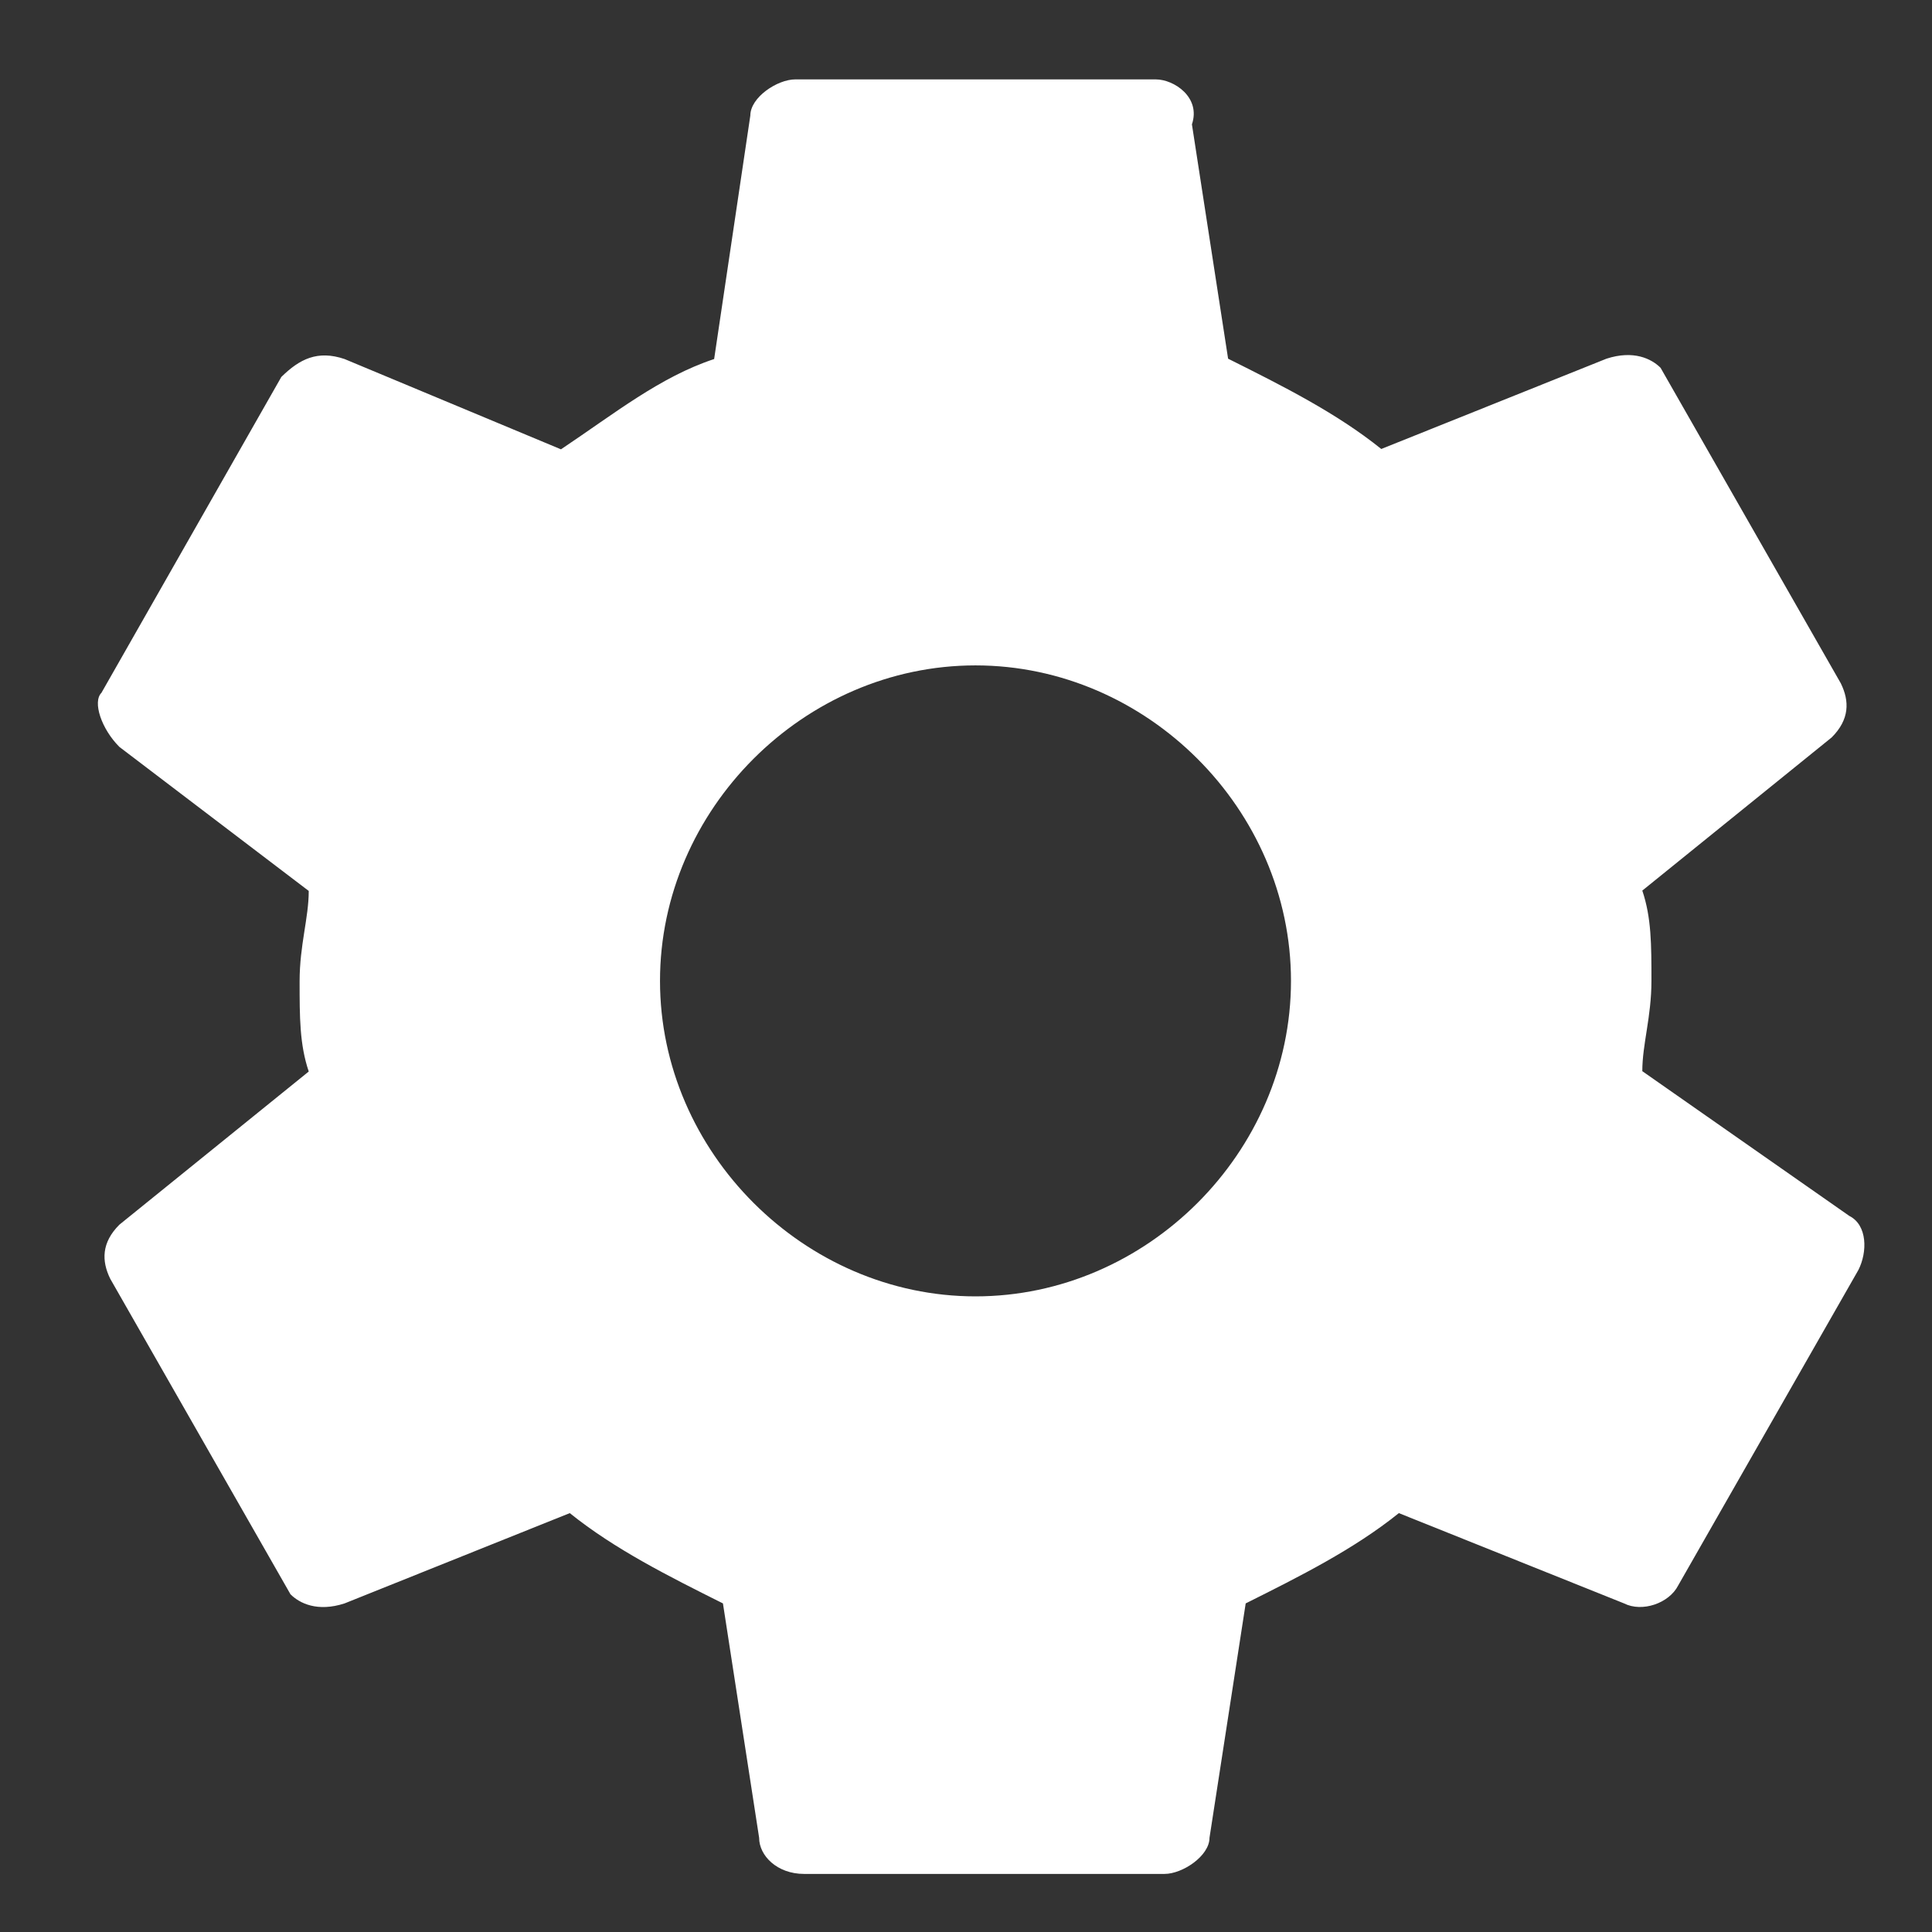 <?xml version="1.0" encoding="utf-8"?>
<!-- Generator: Adobe Illustrator 16.0.3, SVG Export Plug-In . SVG Version: 6.00 Build 0)  -->
<!DOCTYPE svg PUBLIC "-//W3C//DTD SVG 1.1//EN" "http://www.w3.org/Graphics/SVG/1.1/DTD/svg11.dtd">
<svg version="1.1" id="Layer_1" xmlns="http://www.w3.org/2000/svg" xmlns:xlink="http://www.w3.org/1999/xlink" x="0px" y="0px"
	 width="128px" height="128px" viewBox="242 249.25 128 128" enable-background="new 242 249.25 128 128" xml:space="preserve">
<rect x="242" y="249.25" width="128" height="128" fill="#333333" stroke="none"/>
<g id="Layer_21" display="none">
	<rect x="-49" y="231" display="inline" fill="#222222" width="612.119" height="613.195"/>
</g>
<g id="calendar" display="none">
	<path display="inline" fill="#FFFFFF" d="M155.04,435.398h81.64v82.835h-81.64V435.398z M277.44,435.398h81.64v82.835h-81.64
		V435.398L277.44,435.398z M399.84,435.398h81.641v82.835H399.84V435.398L399.84,435.398z M32.64,683.784h81.64V766.5H32.64V683.784
		z M155.04,683.784h81.64V766.5h-81.64V683.784z M277.44,683.784h81.64V766.5h-81.64V683.784L277.44,683.784z M155.04,559.592h81.64
		v82.835h-81.64V559.592z M277.44,559.592h81.64v82.835h-81.64V559.592L277.44,559.592z M399.84,559.592h81.641v82.835H399.84
		V559.592L399.84,559.592z M32.64,559.592h81.64v82.835H32.64V559.592z M481.36,231v38.25H399.72V231H114.16v38.25H32.64V231H-49
		v612h612V231H481.36z M522.24,804.75H-8.24V384h530.36v420.75H522.24z"/>
</g>
<g id="caret" display="none">
	<path display="inline" fill="#FFFFFF" d="M160.658,839.414l293.568-293.568c4.662-4.662,4.662-12.909,0-17.69L160.658,234.586
		c-2.391-2.391-5.499-3.706-8.845-3.706s-6.455,1.315-8.845,3.706l-81.042,81.042c-2.391,2.392-3.705,5.618-3.705,8.847
		c0,3.227,1.195,6.334,3.705,8.844L265.726,537L62.044,740.801c-4.662,4.662-4.662,12.909,0,17.69l81.042,81.042
		C147.868,844.314,155.757,844.314,160.658,839.414z"/>
</g>
<g id="arrow_up" display="none">
	<path display="inline" fill="#FFFFFF" d="M248.155,246.419L-45.414,540.107c-2.391,2.391-3.706,5.499-3.706,8.846
		s1.315,6.455,3.706,8.846l81.042,81.042c2.391,2.392,5.618,3.705,8.846,3.705c3.227,0,6.335-1.195,8.845-3.705l133.875-134.114
		v313.89c0,3.348,1.315,6.455,3.706,8.846s5.498,3.705,8.845,3.705h114.511c3.466,0,6.574-1.434,8.845-3.705
		c2.271-2.271,3.706-5.379,3.706-8.846v-313.89L460.92,638.721c4.662,4.662,12.91,4.662,17.691,0l81.042-81.042
		c4.899-4.899,4.899-12.79,0-17.689l-293.808-293.57C261.184,241.758,252.816,241.758,248.155,246.419z"/>
</g>
<g id="arrow_right" display="none">
	<path display="inline" fill="#FFFFFF" d="M547.58,528.154L253.892,234.586c-2.391-2.391-5.499-3.706-8.845-3.706
		c-3.346,0-6.455,1.315-8.845,3.706l-81.042,81.042c-2.391,2.392-3.705,5.618-3.705,8.847c0,3.227,1.195,6.334,3.705,8.844
		l134.114,133.876h-313.89c-3.347,0-6.455,1.314-8.845,3.706c-2.39,2.391-3.706,5.498-3.706,8.845v114.512
		c0,3.466,1.435,6.574,3.706,8.845c2.271,2.271,5.379,3.706,8.845,3.706h313.889L155.279,740.801c-4.662,4.662-4.662,12.909,0,17.69
		l81.042,81.042c4.9,4.9,12.79,4.9,17.69,0L547.58,545.965C552.242,541.184,552.242,532.816,547.58,528.154z"/>
</g>
<g id="arrow_down" display="none">
	<path display="inline" fill="#FFFFFF" d="M265.845,827.58l293.569-293.688c2.391-2.391,3.705-5.499,3.705-8.846
		s-1.314-6.455-3.705-8.846l-81.042-81.042c-2.391-2.392-5.618-3.705-8.846-3.705c-3.229,0-6.335,1.195-8.846,3.705L326.807,569.273
		v-313.89c0-3.347-1.314-6.455-3.706-8.845c-2.391-2.39-5.497-3.706-8.845-3.706H199.745c-3.466,0-6.574,1.435-8.845,3.706
		s-3.706,5.379-3.706,8.845v313.89L53.199,435.279c-4.662-4.662-12.909-4.662-17.69,0l-80.923,81.042
		c-4.901,4.899-4.901,12.79,0,17.689L248.155,827.58C252.816,832.242,261.184,832.242,265.845,827.58z"/>
</g>
<g id="arrow_left" display="none">
	<path display="inline" fill="#FFFFFF" d="M-33.581,545.846l293.688,293.568c2.391,2.391,5.499,3.705,8.845,3.705
		c3.346,0,6.455-1.314,8.845-3.705l81.042-81.042c2.392-2.391,3.705-5.618,3.705-8.846c0-3.229-1.195-6.335-3.705-8.846
		L224.727,606.807h313.889c3.348,0,6.455-1.314,8.846-3.706c2.392-2.391,3.705-5.498,3.705-8.845V479.744
		c0-3.466-1.434-6.574-3.705-8.845c-2.271-2.271-5.379-3.706-8.846-3.706H224.727L358.721,333.08c4.662-4.662,4.662-12.909,0-17.689
		l-81.042-80.804c-4.9-4.901-12.79-4.901-17.69,0l-293.57,293.567C-38.242,532.816-38.242,541.184-33.581,545.846z"/>
</g>
<g id="history" display="none">
	<path display="inline" fill="#FFFFFF" d="M297.76,269.728c-142.959,0-259.144,114.511-262.61,257.112h-79.01L74.476,658.683
		L192.692,526.84h-91.92c3.467-106.144,90.246-191.13,196.987-191.13c108.895,0,197.107,88.573,197.107,197.705
		S406.653,731.119,297.76,731.119c-43.628,0-84.03-14.226-116.662-38.37l-45.183,48.41C180.5,776.182,236.68,797.1,297.76,797.1
		c145.23,0,262.851-118.097,262.851-263.686C560.61,387.824,442.99,269.728,297.76,269.728z M274.452,391.889v150.849l96.582,96.581
		l31.795-31.795l-83.433-83.434V391.889H274.452z"/>
</g>
<g id="clokc" display="none">
	<g display="inline">
		<g>
			<path fill="#FFFFFF" d="M256.761,238.77c-164.833,0-298.469,133.636-298.469,298.47c0,164.833,133.636,298.47,298.469,298.47
				c164.834,0,298.47-133.637,298.47-298.47C555.23,372.404,421.595,238.77,256.761,238.77z M256.761,770.803
				c-128.974,0-233.564-104.59-233.564-233.563c0-128.975,104.59-233.564,233.564-233.564c128.976,0,233.564,104.59,233.564,233.564
				C490.325,666.213,385.735,770.803,256.761,770.803z"/>
			<polygon fill="#FFFFFF" points="279.472,368.581 234.05,368.581 234.05,546.682 344.497,657.129 376.65,624.975 279.472,527.796 
							"/>
		</g>
	</g>
</g>
<g id="close" display="none">
	<path display="inline" fill="#FFFFFF" d="M557.382,722.632L557.382,722.632L371.75,537l185.632-185.632l0,0
		c2.032-2.032,3.467-4.304,4.423-6.813c2.511-6.813,1.076-14.701-4.423-20.201l-87.616-87.735c-5.498-5.499-13.388-6.933-20.2-4.423
		c-2.511,0.956-4.781,2.391-6.813,4.423l0,0L257,422.25L71.368,236.618l0,0c-2.032-2.032-4.423-3.467-6.813-4.423
		c-6.813-2.51-14.702-1.076-20.201,4.423l-87.736,87.616c-5.499,5.498-6.933,13.388-4.423,20.201c0.956,2.51,2.391,4.78,4.423,6.813
		l0,0L142.25,537L-43.382,722.632l0,0c-2.032,2.032-3.467,4.423-4.423,6.813c-2.51,6.813-1.076,14.702,4.423,20.2l87.616,87.735
		c5.499,5.499,13.388,6.933,20.201,4.423c2.51-0.956,4.781-2.391,6.813-4.423l0,0L257,651.75l185.632,185.632l0,0
		c2.032,2.032,4.304,3.467,6.813,4.423c6.813,2.511,14.702,1.076,20.201-4.423l87.734-87.734c5.499-5.499,6.934-13.389,4.423-20.201
		C560.849,727.055,559.414,724.664,557.382,722.632z"/>
</g>
<g id="edit" display="none">
	<g display="inline">
		<polygon fill="#FFFFFF" points="-47.685,841.686 18.774,833.079 -39.079,775.226 		"/>
		<polygon fill="#FFFFFF" points="-28.919,697.053 -35.732,749.287 44.712,829.732 96.948,822.799 452.553,467.193 326.807,341.447 
					"/>
		<path fill="#FFFFFF" d="M462.354,237.335c-4.184-4.184-9.802-6.335-15.419-6.335c-5.977,0-11.952,2.391-16.614,6.933
			l-85.823,85.824l125.747,125.747l85.823-85.822c9.084-9.084,9.322-23.429,0.598-32.035L462.354,237.335z"/>
	</g>
</g>
<g id="menu" display="none">
	<path display="inline" fill="#FFFFFF" d="M550.449,371.449c6.933,0,12.432-5.618,12.432-12.432V244.866
		c0-6.574-5.856-12.431-12.432-12.431H-34.656c-3.347,0-6.455,1.314-8.845,3.586c-2.271,2.271-3.586,5.498-3.586,8.845v114.151
		c0,3.467,1.434,6.574,3.586,8.846c2.151,2.271,5.379,3.586,8.845,3.586H550.449z"/>
	<path display="inline" fill="#FFFFFF" d="M550.449,606.567c6.933,0,12.432-5.618,12.432-12.433V479.983
		c0-6.574-5.856-12.432-12.432-12.432H-34.656c-3.347,0-6.455,1.314-8.845,3.586c-2.271,2.271-3.586,5.498-3.586,8.846v114.151
		c0,3.467,1.434,6.574,3.586,8.847c2.271,2.271,5.379,3.586,8.845,3.586H550.449z"/>
	<path display="inline" fill="#FFFFFF" d="M550.449,843c6.933,0,12.432-5.618,12.432-12.432V716.416
		c0-6.574-5.856-12.431-12.432-12.431H-34.656c-3.347,0-6.455,1.313-8.845,3.586c-2.271,2.271-3.586,5.498-3.586,8.845v114.152
		c0,3.467,1.434,6.573,3.586,8.846c2.151,2.271,5.379,3.586,8.845,3.586H550.449L550.449,843z"/>
</g>
<g id="page" display="none">
	<path display="inline" fill="#FFFFFF" d="M484.109,311.923h-37.893v-37.892c0-20.918-16.974-37.892-37.892-37.892H29.891
		c-20.918,0-37.892,16.974-37.892,37.892V728.25c0,20.918,16.974,37.892,37.892,37.892h37.892v37.893
		c0,20.918,16.973,37.891,37.891,37.891H484.11c20.918,0,37.892-16.973,37.892-37.891v-454.22
		C522.001,328.896,505.027,311.923,484.109,311.923z M198.669,311.923h153c10.399,0,18.886,8.486,18.886,18.886
		c0,10.4-8.485,18.887-18.886,18.887h-153c-10.399,0-18.886-8.486-18.886-18.887C179.783,320.409,188.15,311.923,198.669,311.923z
		 M85.114,425.478h266.555c10.399,0,18.886,8.486,18.886,18.887c0,10.399-8.485,18.886-18.886,18.886H85.114
		c-10.399,0-18.886-8.486-18.886-18.886C66.108,433.964,74.595,425.478,85.114,425.478z M85.114,539.032h266.555
		c10.399,0,18.886,8.485,18.886,18.886s-8.485,18.886-18.886,18.886H85.114c-10.399,0-18.886-8.485-18.886-18.886
		C66.108,547.519,74.595,539.032,85.114,539.032z M85.114,690.358c-10.399,0-18.886-8.486-18.886-18.887
		c0-10.399,8.487-18.886,18.886-18.886h266.555c10.399,0,18.886,8.486,18.886,18.886c0,10.4-8.485,18.887-18.886,18.887H85.114z
		 M484.109,803.913H105.554v-37.893h302.772c20.918,0,37.892-16.973,37.892-37.891V349.693h37.893L484.109,803.913L484.109,803.913z
		"/>
</g>
<g id="pin" display="none">
	<path display="inline" fill="#FFFFFF" d="M257,231c-114.033,0-206.55,92.518-206.55,206.55C50.45,551.583,257,844.195,257,844.195
		S463.55,551.583,463.55,437.55C463.55,323.518,371.033,231,257,231z M257,533.533c-54.506,0-98.613-44.106-98.613-98.613
		c0-54.506,44.107-98.613,98.613-98.613s98.613,44.107,98.613,98.613C355.613,489.427,311.506,533.533,257,533.533z"/>
</g>
<g id="search" display="none">
	<path display="inline" fill="#FFFFFF" d="M546.266,761.958L382.508,598.559c1.436-2.15,2.63-5.856,3.705-10.639
		c17.332-29.046,27.971-60.722,31.317-94.189c0.718-7.771,1.075-15.778,1.075-23.549c0-25.34-4.184-50.801-12.908-75.781
		c-11.236-32.514-29.405-61.2-54.148-86.183c-88.333-89.17-236.911-88.931-325.005,0c-29.285,29.644-49.247,64.069-59.646,103.394
		c-10.519,39.806-10.279,78.771,0,118.218c10.28,39.445,29.883,73.87,59.646,103.395c44.227,44.107,102.318,66.938,162.323,66.938
		c46.02,0,87.855-13.269,126.584-37.533l5.855-3.705L485.902,823.04c6.216,6.216,12.908,9.921,19.125,10.639
		c1.435,0.358,2.63,0.479,3.705,0.358c4.423-0.239,8.486-1.436,11.834-3.348c4.423-2.511,9.203-6.216,14.344-11.354l7.411-7.411
		c5.14-5.14,8.845-9.921,11.354-14.344c1.912-3.347,2.988-7.771,2.988-13.269v-2.987
		C556.545,775.226,552.721,768.412,546.266,761.958z M371.392,519.429c-8.605,32.395-24.981,60.723-49.365,84.987
		c-35.382,35.381-82.835,55.223-133.278,55.223c-49.725,0-96.82-20.199-133.636-55.223c-72.197-68.729-71.958-197.348,0-266.914
		c36.337-35.023,83.552-55.582,133.636-55.582c52.594,0,96.582,18.647,133.278,55.582c24.024,24.145,40.879,52.234,49.365,84.628
		C379.878,454.643,379.998,487.036,371.392,519.429z"/>
</g>
<g id="cog">
	<g id="settings">
		<path fill="#FFFFFF" d="M350.807,320.218c0-1.792,0.605-3.585,0.605-5.982c0-2.397,0-4.189-0.605-5.982l12.547-10.148
			c1.187-1.188,1.187-2.397,0.604-3.585l-11.94-20.902c-0.605-0.605-1.792-1.187-3.584-0.605l-14.921,5.982
			c-2.979-2.397-6.563-4.19-10.148-5.982l-2.397-15.525c0.605-1.792-1.187-2.979-2.397-2.979h-23.881
			c-1.187,0-2.979,1.187-2.979,2.397l-2.397,16.13c-3.584,1.187-6.564,3.584-10.148,5.982l-14.338-5.982
			c-1.792-0.605-2.979,0-4.189,1.187l-11.917,20.925c-0.605,0.605,0,2.397,1.187,3.585l12.546,9.543
			c0,1.792-0.605,3.584-0.605,5.982s0,4.19,0.605,5.982l-12.546,10.148c-1.187,1.187-1.187,2.397-0.605,3.584l11.941,20.902
			c0.605,0.605,1.792,1.188,3.584,0.605l14.92-5.982c2.979,2.397,6.564,4.19,10.148,5.982l2.397,15.525
			c0,1.188,1.187,2.397,2.979,2.397h23.881c1.188,0,2.979-1.188,2.979-2.397l2.397-15.525c3.585-1.792,7.169-3.585,10.148-5.982
			l14.92,5.982c1.188,0.604,2.979,0,3.585-1.188l11.94-20.902c0.605-1.187,0.605-2.979-0.604-3.584L350.807,320.218z
			 M306.629,335.138c-11.335,0-20.902-9.543-20.902-20.902c0-11.358,9.543-20.902,20.902-20.902
			c11.358,0,20.902,9.543,20.902,20.902C327.531,325.595,317.987,335.138,306.629,335.138z"/>
	</g>
</g>
<g id="share" display="none">
	<g display="inline">
		<path fill="#FFFFFF" d="M422.551,638.123c-22.95,0-44.106,7.77-61.08,20.799L186.835,554.093
			c0.837-5.379,1.435-10.877,1.435-16.376c0-5.617-0.598-11.116-1.435-16.495l174.636-104.829c16.974,13.029,38.012,20.8,61.08,20.8
			c55.463,0,100.406-44.944,100.406-100.406S478.014,236.38,422.551,236.38s-100.406,44.944-100.406,100.406
			c0,5.618,0.599,11.116,1.436,16.376L148.944,458.109c-16.974-13.029-38.011-20.8-61.081-20.8
			c-55.462,0-100.406,44.944-100.406,100.406c0,55.463,44.944,100.406,100.406,100.406c23.069,0,44.107-7.771,61.081-20.798
			l174.635,104.829c-0.837,5.379-1.436,10.877-1.436,16.495c0,55.462,44.943,100.405,100.406,100.405
			s100.406-44.943,100.406-100.405C522.957,683.187,478.014,638.123,422.551,638.123z"/>
	</g>
</g>
<g id="star_empty" display="none">
	<path display="inline" fill="#FFFFFF" d="M556.784,467.553c-1.436-4.423-5.379-7.77-10.04-8.367l-192.565-27.73l-85.943-174.516
		c-2.032-4.184-6.335-6.933-11.116-6.933c-4.781,0-8.965,2.63-11.117,6.933L160.06,431.454l-192.326,27.73
		c-4.662,0.718-8.487,3.944-10.041,8.367c-1.435,4.422-0.239,9.442,3.108,12.67L100.294,615.89l-32.99,191.609
		c-0.836,4.662,1.076,9.323,4.901,12.073c3.825,2.749,8.845,3.106,13.029,0.956l172.125-90.726l172.125,90.726
		c1.793,0.956,3.824,1.435,5.736,1.435c2.512,0,5.142-0.837,7.292-2.391c3.825-2.75,5.737-7.411,4.9-12.073l-33.11-191.608
		l139.374-135.668C557.023,476.995,558.219,472.095,556.784,467.553z M470.124,504.368l-100.167,97.418l23.787,137.7
		c0.598,3.347-0.837,6.692-3.586,8.726c-1.556,1.075-3.349,1.673-5.26,1.673c-1.436,0-2.869-0.357-4.185-1.075L257.12,683.665
		L133.524,748.81c-2.988,1.555-6.574,1.314-9.324-0.718c-2.749-2.031-4.064-5.379-3.586-8.726l23.787-137.7L44.234,504.368
		c-2.391-2.392-3.347-5.857-2.271-9.085c1.076-3.228,3.825-5.617,7.172-6.097l138.297-19.962l61.678-125.388
		c1.554-2.987,4.542-4.901,8.009-4.901c3.467,0,6.455,1.914,8.008,4.901l61.679,125.388l138.298,19.962
		c3.348,0.479,6.097,2.869,7.172,6.097C473.352,498.511,472.515,501.978,470.124,504.368z"/>
</g>
<g id="star_full" display="none">
	<path display="inline" fill="#FFFFFF" d="M556.784,467.553c-1.436-4.423-5.379-7.77-10.04-8.367l-192.565-27.73l-85.943-174.516
		c-2.032-4.184-6.335-6.933-11.116-6.933c-4.662,0-8.965,2.63-11.117,6.933L160.06,431.454l-192.326,27.73
		c-4.662,0.718-8.487,3.944-10.041,8.367c-1.435,4.422-0.239,9.442,3.108,12.67L100.294,615.89l-32.99,191.609
		c-0.836,4.662,1.076,9.323,4.901,12.073c3.825,2.749,8.845,3.106,13.029,0.956l172.125-90.726l172.125,90.726
		c1.793,0.956,3.824,1.435,5.736,1.435c2.512,0,5.142-0.837,7.292-2.391c3.825-2.75,5.737-7.411,4.9-12.073l-33.11-191.608
		l139.374-135.668C557.023,476.995,558.219,472.095,556.784,467.553z"/>
</g>
<g id="trailer" display="none">
	<path display="inline" fill="#FFFFFF" d="M536.225,261.48h-23.188v46.378H443.35V261.48H71.966v46.378H2.279V261.48H-20.91
		c-12.79,0-23.189,10.399-23.189,23.189v510.637c0,12.79,10.399,23.189,23.189,23.189H2.279v-23.189h69.687v23.189H443.35v-23.189
		h69.688v23.189h23.188c12.79,0,23.189-10.399,23.189-23.189V284.669C559.414,271.88,549.015,261.48,536.225,261.48z M71.966,725.74
		H2.279v-69.688h69.687V725.74z M71.966,586.486H2.279v-69.688h69.687V586.486z M71.966,447.232H2.279v-69.688h69.687V447.232z
		 M364.1,555.288l-150.968,88.095c-2.51,1.195-5.14,1.793-7.77,1.793c-3.227,0-6.335-0.837-9.204-2.51
		c-5.14-3.108-8.248-8.606-8.248-14.464V452.014c0-5.977,3.107-11.476,8.248-14.583c5.14-3.107,11.594-3.347,16.973-0.718
		L364.1,524.688c5.857,2.867,9.563,8.726,9.563,15.181C373.662,546.563,369.957,552.42,364.1,555.288z M513.036,725.74H443.35
		v-69.688h69.688L513.036,725.74L513.036,725.74z M513.036,586.486H443.35v-69.688h69.688L513.036,586.486L513.036,586.486z
		 M513.036,447.232H443.35v-69.688h69.688L513.036,447.232L513.036,447.232z"/>
</g>
<g id="trailer_1_" display="none">
	<g display="inline">
		<path fill="#FFFFFF" d="M526.543,405.157v-32.991c0-12.191-9.802-21.994-21.994-21.994H9.929
			c-12.192,0-21.994,9.801-21.994,21.994v32.991h54.984v54.983h-54.984v54.984h54.984v54.984h-54.984v54.983h54.984v54.984h-54.984
			v32.99c0,12.191,9.802,21.994,21.994,21.994h494.62c12.192,0,21.994-9.803,21.994-21.994v-32.99h-54.984v-54.984h54.984V570.11
			h-54.984v-54.984h54.984v-54.984h-54.984v-54.983L526.543,405.157L526.543,405.157z M196.756,624.975V460.142l137.341,82.478
			L196.756,624.975z"/>
	</g>
	<g display="inline">
		<path fill="#FFFFFF" d="M525.706,367.624v349.749H-11.108V367.624H525.706 M541.245,334.154H-26.647
			c-9.921,0-17.93,8.129-17.93,17.931v380.827c0,9.921,8.128,17.93,17.93,17.93h567.893c9.921,0,17.93-8.129,17.93-17.93V352.085
			C559.175,342.284,551.047,334.154,541.245,334.154L541.245,334.154z"/>
	</g>
</g>
</svg>
